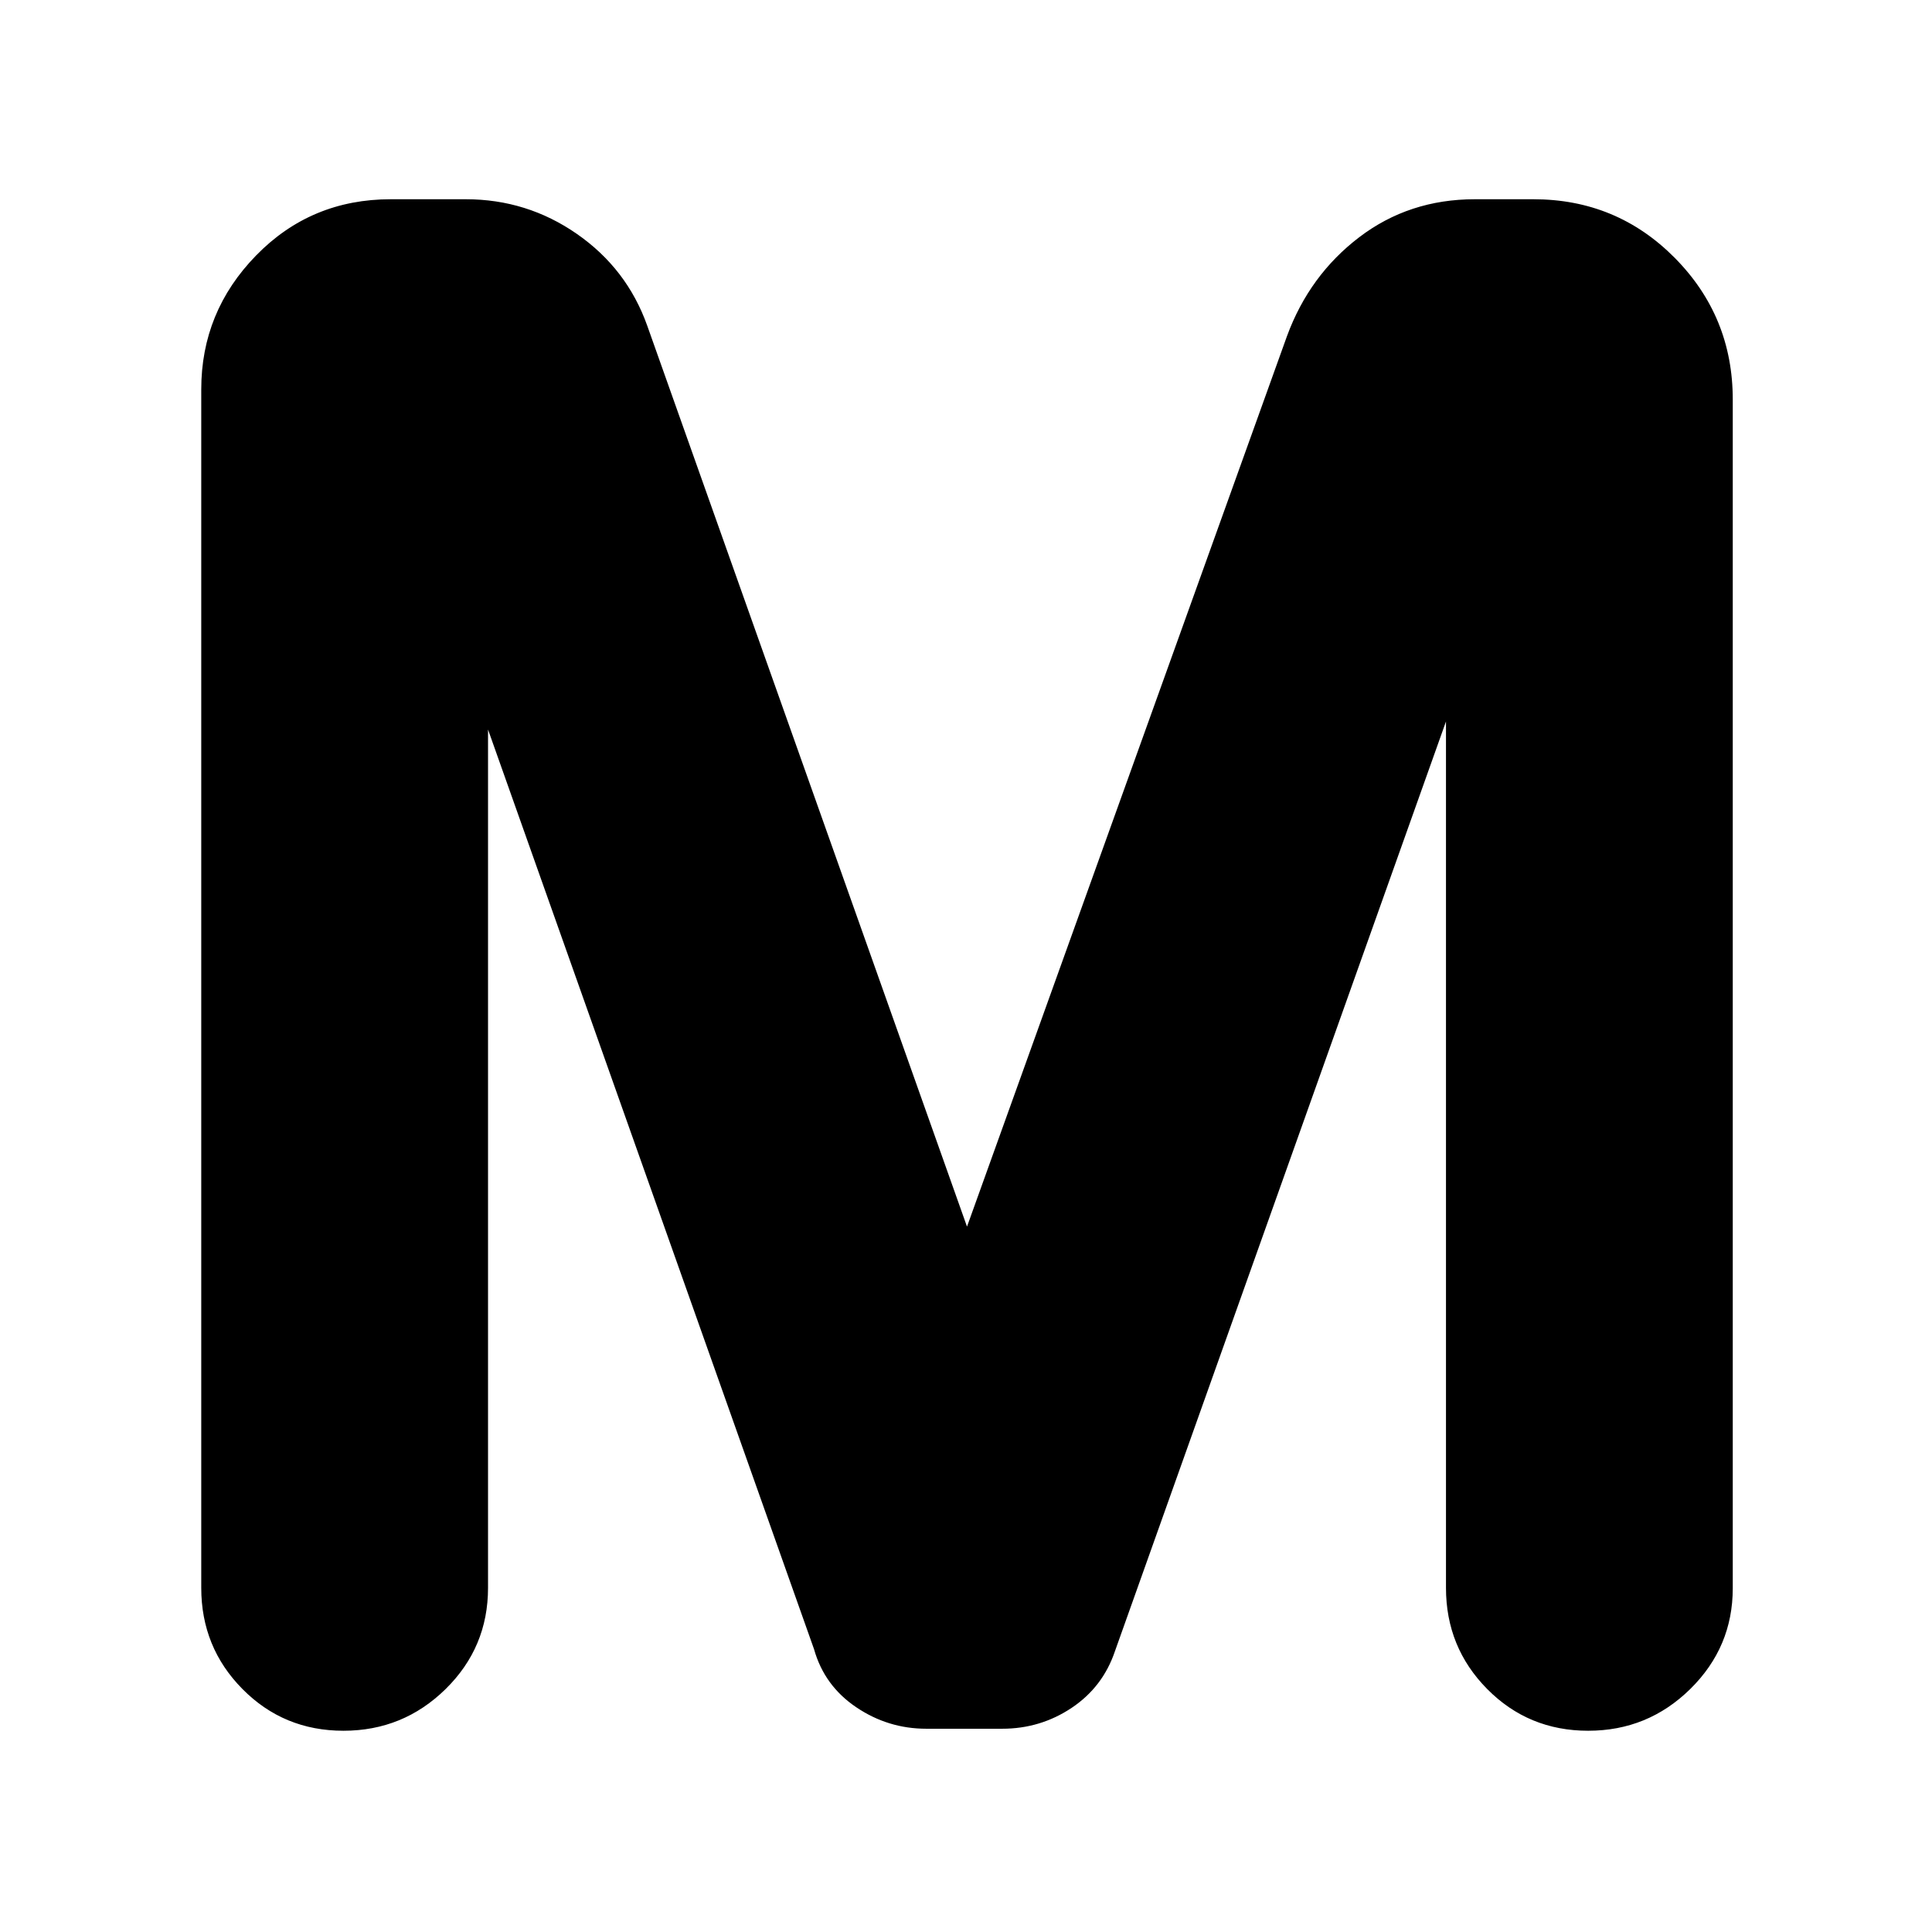 <svg xmlns="http://www.w3.org/2000/svg" height="48" viewBox="0 -960 960 960" width="48"><path d="M100-171v-595.52q0-38.6 27.25-66.54Q154.5-861 194.18-861h37.23q30.45 0 55.27 17.25 24.82 17.25 34.91 45.53L480.5-350.5l159-442.5q11.12-30.24 35.89-49.12Q700.16-861 732.86-861h29.04q41.42 0 70.26 29.12Q861-802.76 861-761.5v590.69q0 29.27-21.09 50.04T789.16-100q-29.66 0-50.16-20.71-20.5-20.71-20.5-50.29v-430.5L554-139.5q-6 17.77-21.52 28.14Q516.95-101 497.98-101h-37.72q-18.99 0-34.82-10.69-15.83-10.68-20.94-28.81l-162-457V-171q0 29.58-21.09 50.29T170.66-100q-29.66 0-50.16-20.71Q100-141.42 100-171Z"/></svg>